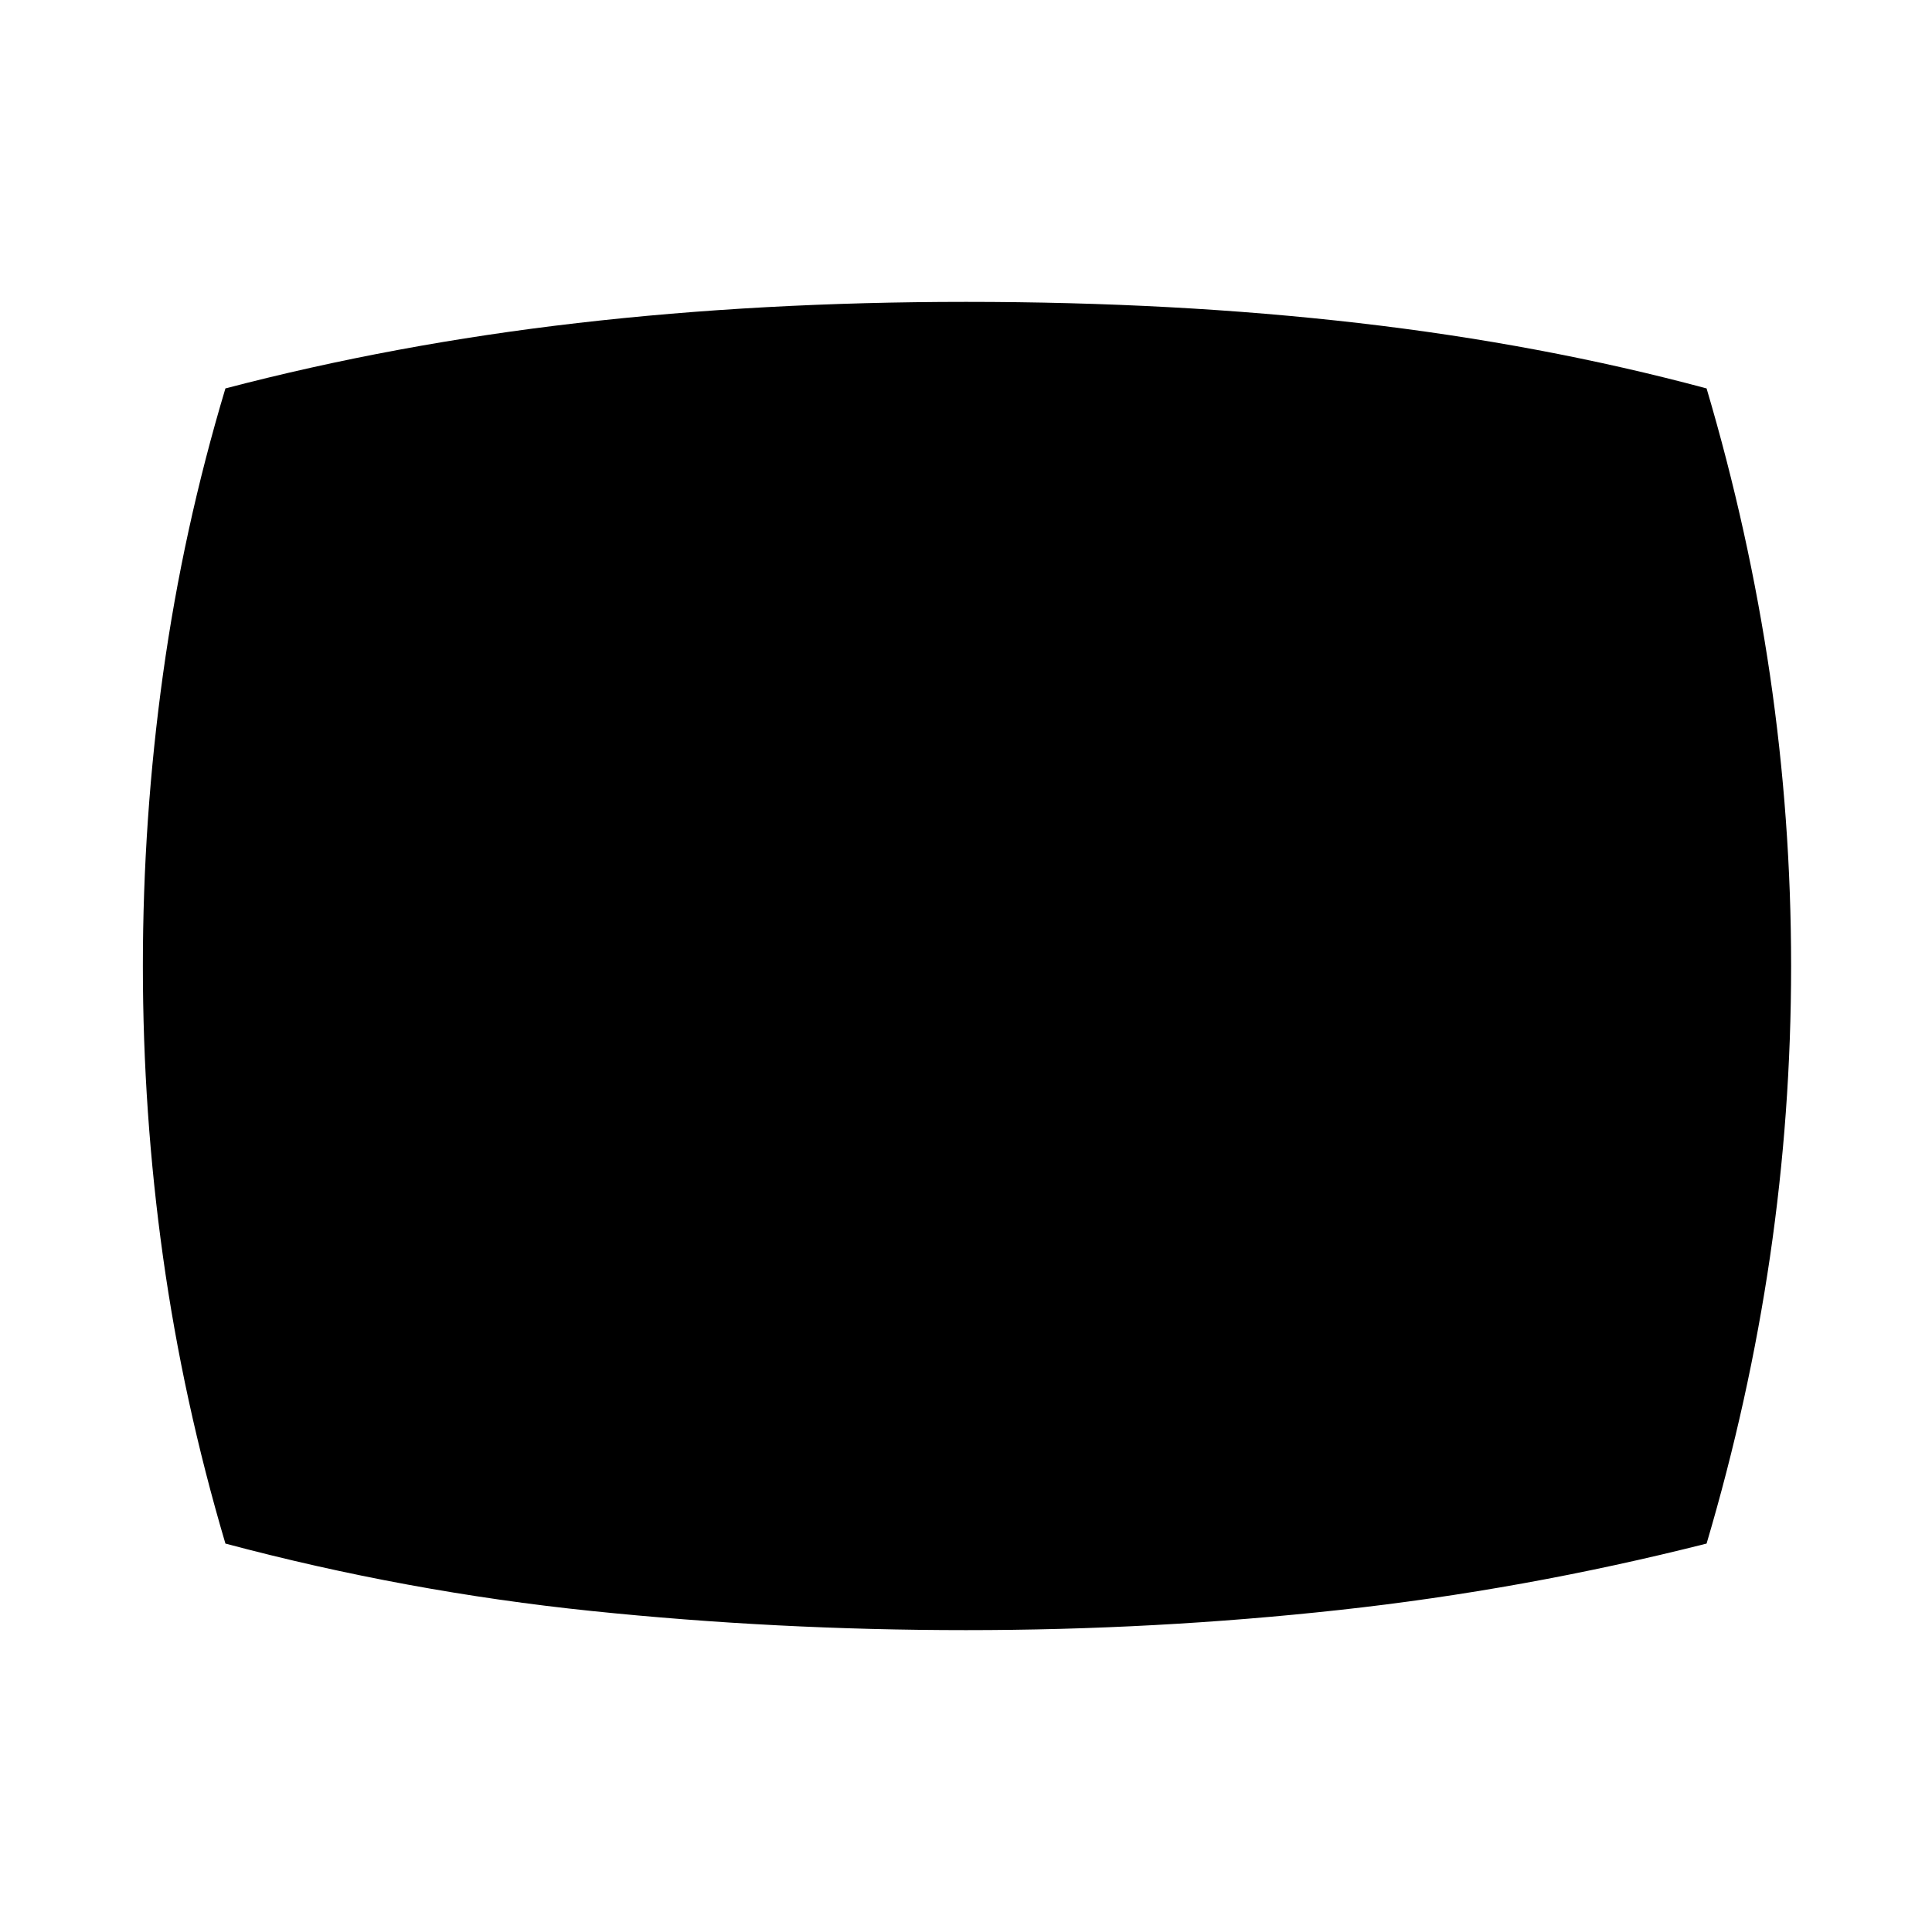 <svg xmlns="http://www.w3.org/2000/svg" height="40" width="40"><path d="M20 33.75q-3.917 0-7.75-.396t-7.583-1.396Q3.792 29 3.375 26.021 2.958 23.042 2.958 20t.417-6.042q.417-3 1.292-5.916 3.5-.917 7.291-1.354Q15.75 6.25 20 6.25q4.333 0 8.125.438 3.792.437 7.208 1.354.875 2.958 1.313 5.937.437 2.979.437 6.021t-.437 6.021q-.438 2.979-1.313 5.937-3.791.959-7.604 1.375-3.812.417-7.729.417Z"/></svg>
